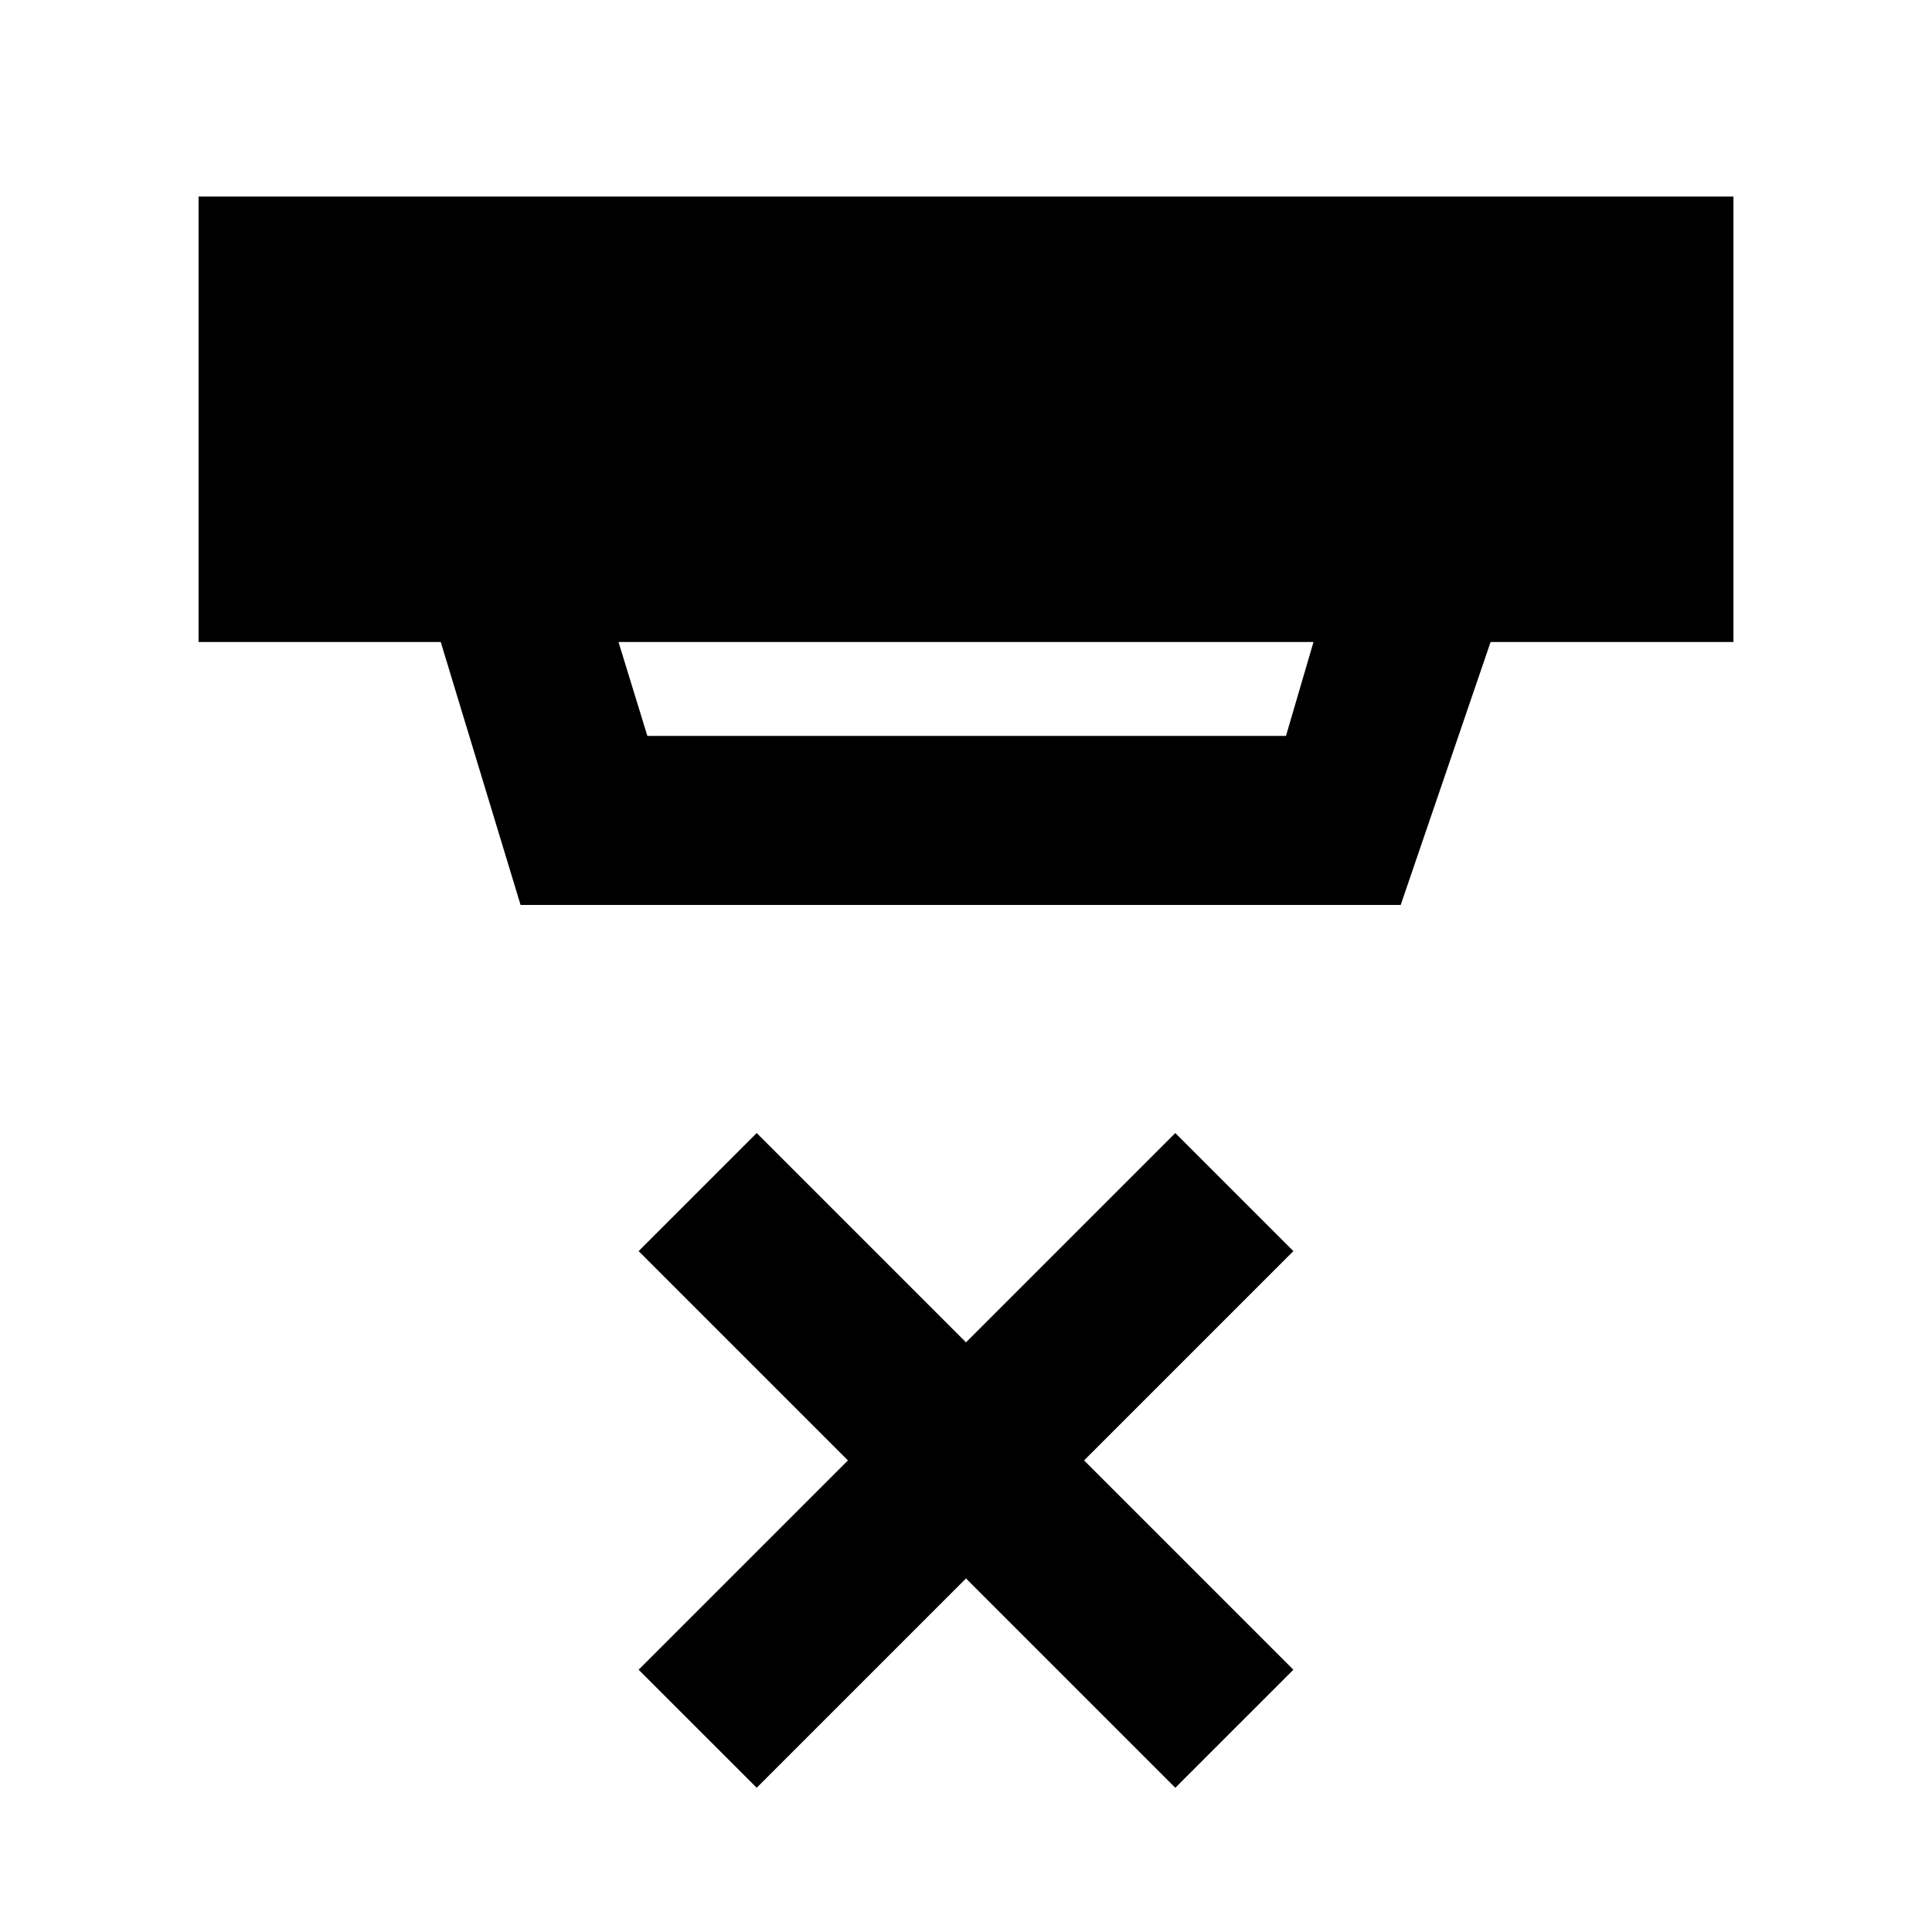 <svg xmlns="http://www.w3.org/2000/svg" height="40" viewBox="0 -960 960 960" width="40"><path d="m376-71.67-58.67-58.66 104-104-104-104L376-397l104 104 104-104 58.67 58.67-104 104 104 104L584-71.67l-104-104-104 104ZM307.33-641l14.34 46.67H639L652.67-641H307.33Zm-48.66 130.67L219-641H98.67v-221.33h762.66V-641H740.67L696-510.33H258.67Z"/></svg>